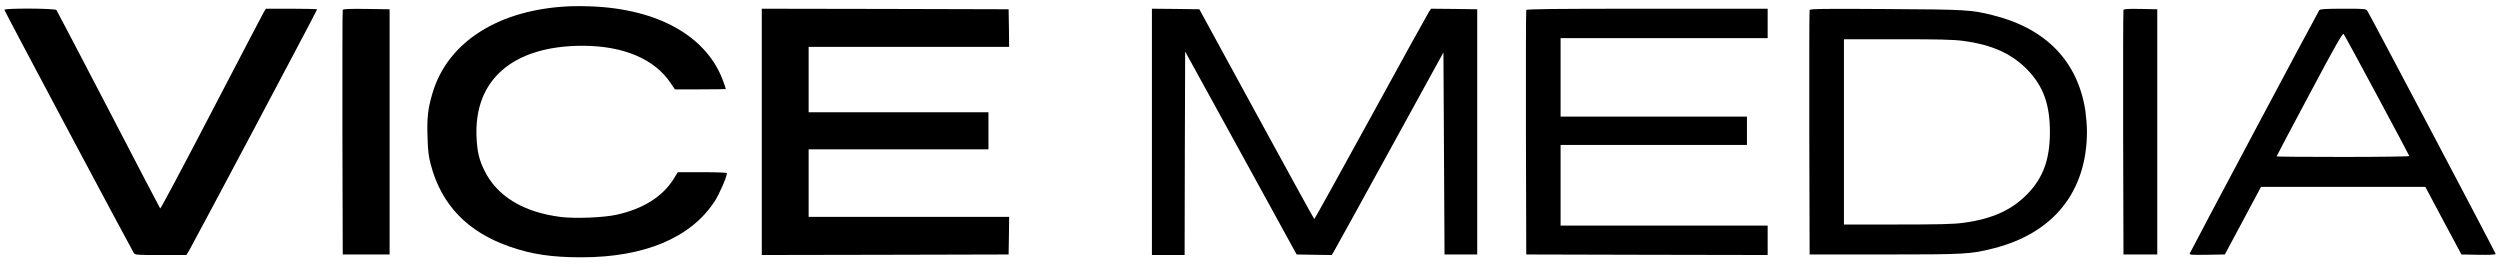 <svg width="190" height="21" viewBox="0 0 190 21" fill="none" xmlns="http://www.w3.org/2000/svg">
<path d="M43.442 0.472C37.975 0.663 34 3.164 32.857 7.123C32.517 8.274 32.443 8.97 32.492 10.411C32.517 11.455 32.575 11.885 32.741 12.515C33.544 15.563 35.532 17.633 38.737 18.743C40.402 19.331 41.951 19.555 44.187 19.555C48.991 19.555 52.503 18.072 54.316 15.298C54.664 14.768 55.244 13.434 55.244 13.161C55.244 13.119 54.499 13.086 53.381 13.086H51.517L51.186 13.616C50.333 14.966 48.85 15.886 46.837 16.325C45.852 16.54 43.707 16.623 42.63 16.49C39.781 16.134 37.776 14.917 36.816 12.962C36.418 12.159 36.269 11.546 36.219 10.461C35.996 6.063 38.986 3.479 44.27 3.479C47.384 3.479 49.761 4.489 50.979 6.328L51.293 6.792H53.223C54.292 6.792 55.161 6.775 55.161 6.767C55.161 6.75 55.095 6.535 55.004 6.286C53.803 2.791 50.043 0.654 44.808 0.48C44.377 0.464 43.765 0.464 43.442 0.472Z" fill="black"/>
<path d="M0.331 0.745C0.331 0.828 9.898 18.785 10.154 19.199C10.27 19.381 10.295 19.381 12.217 19.381H14.163L14.354 19.075C14.61 18.66 24.102 0.787 24.102 0.712C24.102 0.687 23.224 0.663 22.156 0.663H20.209L20.044 0.928C19.961 1.077 18.163 4.506 16.06 8.548C13.956 12.598 12.208 15.877 12.175 15.844C12.142 15.811 10.378 12.424 8.249 8.324C6.112 4.224 4.332 0.82 4.29 0.762C4.183 0.629 0.331 0.613 0.331 0.745Z" fill="black"/>
<path d="M26.048 0.762C26.023 0.82 26.015 5.027 26.023 10.105L26.048 19.34H27.829H29.61V10.022V0.704L27.846 0.679C26.487 0.663 26.073 0.679 26.048 0.762Z" fill="black"/>
<path d="M57.895 10.022V19.381L67.279 19.364L76.654 19.34L76.679 17.907L76.696 16.482H69.076H61.456V13.915V11.347H68.289H75.122V9.939V8.531H68.289H61.456V6.046V3.561H69.076H76.696L76.679 2.129L76.654 0.704L67.279 0.679L57.895 0.663V10.022Z" fill="black"/>
<path d="M87.546 10.022V19.381H88.788H90.031L90.047 11.653L90.072 3.918L94.312 11.629L98.545 19.34L99.878 19.364L101.212 19.381L101.353 19.149C101.435 19.017 103.349 15.555 105.602 11.446L109.701 3.984L109.743 11.662L109.784 19.34H111.027H112.269V10.022V0.704L110.513 0.679L108.765 0.663L108.608 0.886C108.517 1.019 106.529 4.613 104.194 8.879C101.85 13.153 99.912 16.648 99.887 16.648C99.862 16.648 97.891 13.062 95.497 8.672L91.149 0.704L89.351 0.679L87.546 0.663V10.022Z" fill="black"/>
<path d="M115.996 0.762C115.971 0.82 115.963 5.027 115.971 10.105L115.996 19.34L125.173 19.364L134.342 19.381V18.263V17.145H126.473H118.605V14.08V11.016H125.687H132.768V9.939V8.862H125.687H118.605V5.881V2.899H126.473H134.342V1.781V0.663H125.19C117.942 0.663 116.021 0.687 115.996 0.762Z" fill="black"/>
<path d="M137.531 0.762C137.506 0.82 137.497 5.027 137.506 10.105L137.531 19.34H143.245C149.366 19.34 149.789 19.315 151.503 18.876C156.067 17.724 158.593 14.569 158.609 10.022C158.609 9.591 158.551 8.879 158.493 8.448C157.922 4.68 155.528 2.187 151.503 1.168C149.83 0.745 149.499 0.721 143.353 0.687C138.591 0.654 137.564 0.671 137.531 0.762ZM149.184 3.106C151.42 3.396 152.952 4.1 154.162 5.384C155.305 6.601 155.793 7.976 155.793 10.022C155.793 12.068 155.305 13.442 154.162 14.66C152.952 15.944 151.42 16.648 149.184 16.938C148.463 17.037 147.304 17.062 144.19 17.062H140.14V10.022V2.982H144.19C147.304 2.982 148.463 3.007 149.184 3.106Z" fill="black"/>
<path d="M161.384 0.762C161.359 0.82 161.351 5.027 161.359 10.105L161.384 19.34H162.668H163.952V10.022V0.704L162.684 0.679C161.724 0.663 161.409 0.679 161.384 0.762Z" fill="black"/>
<path d="M176.268 0.77C176.177 0.878 166.503 19.05 166.42 19.265C166.378 19.364 166.569 19.381 167.728 19.364L169.087 19.34L170.462 16.772L171.837 14.204H178.082H184.327L185.693 16.772L187.068 19.34L188.368 19.364C189.238 19.381 189.669 19.356 189.669 19.298C189.669 19.215 180.194 1.275 179.929 0.845C179.813 0.663 179.779 0.663 178.082 0.663C176.781 0.663 176.334 0.687 176.268 0.77ZM180.649 7.239C181.991 9.74 183.101 11.819 183.109 11.861C183.126 11.894 180.864 11.927 178.082 11.927C175.299 11.927 173.021 11.91 173.021 11.885C173.021 11.861 174.147 9.732 175.522 7.156C177.493 3.446 178.04 2.501 178.115 2.584C178.173 2.642 179.307 4.738 180.649 7.239Z" fill="black"/>
</svg>
